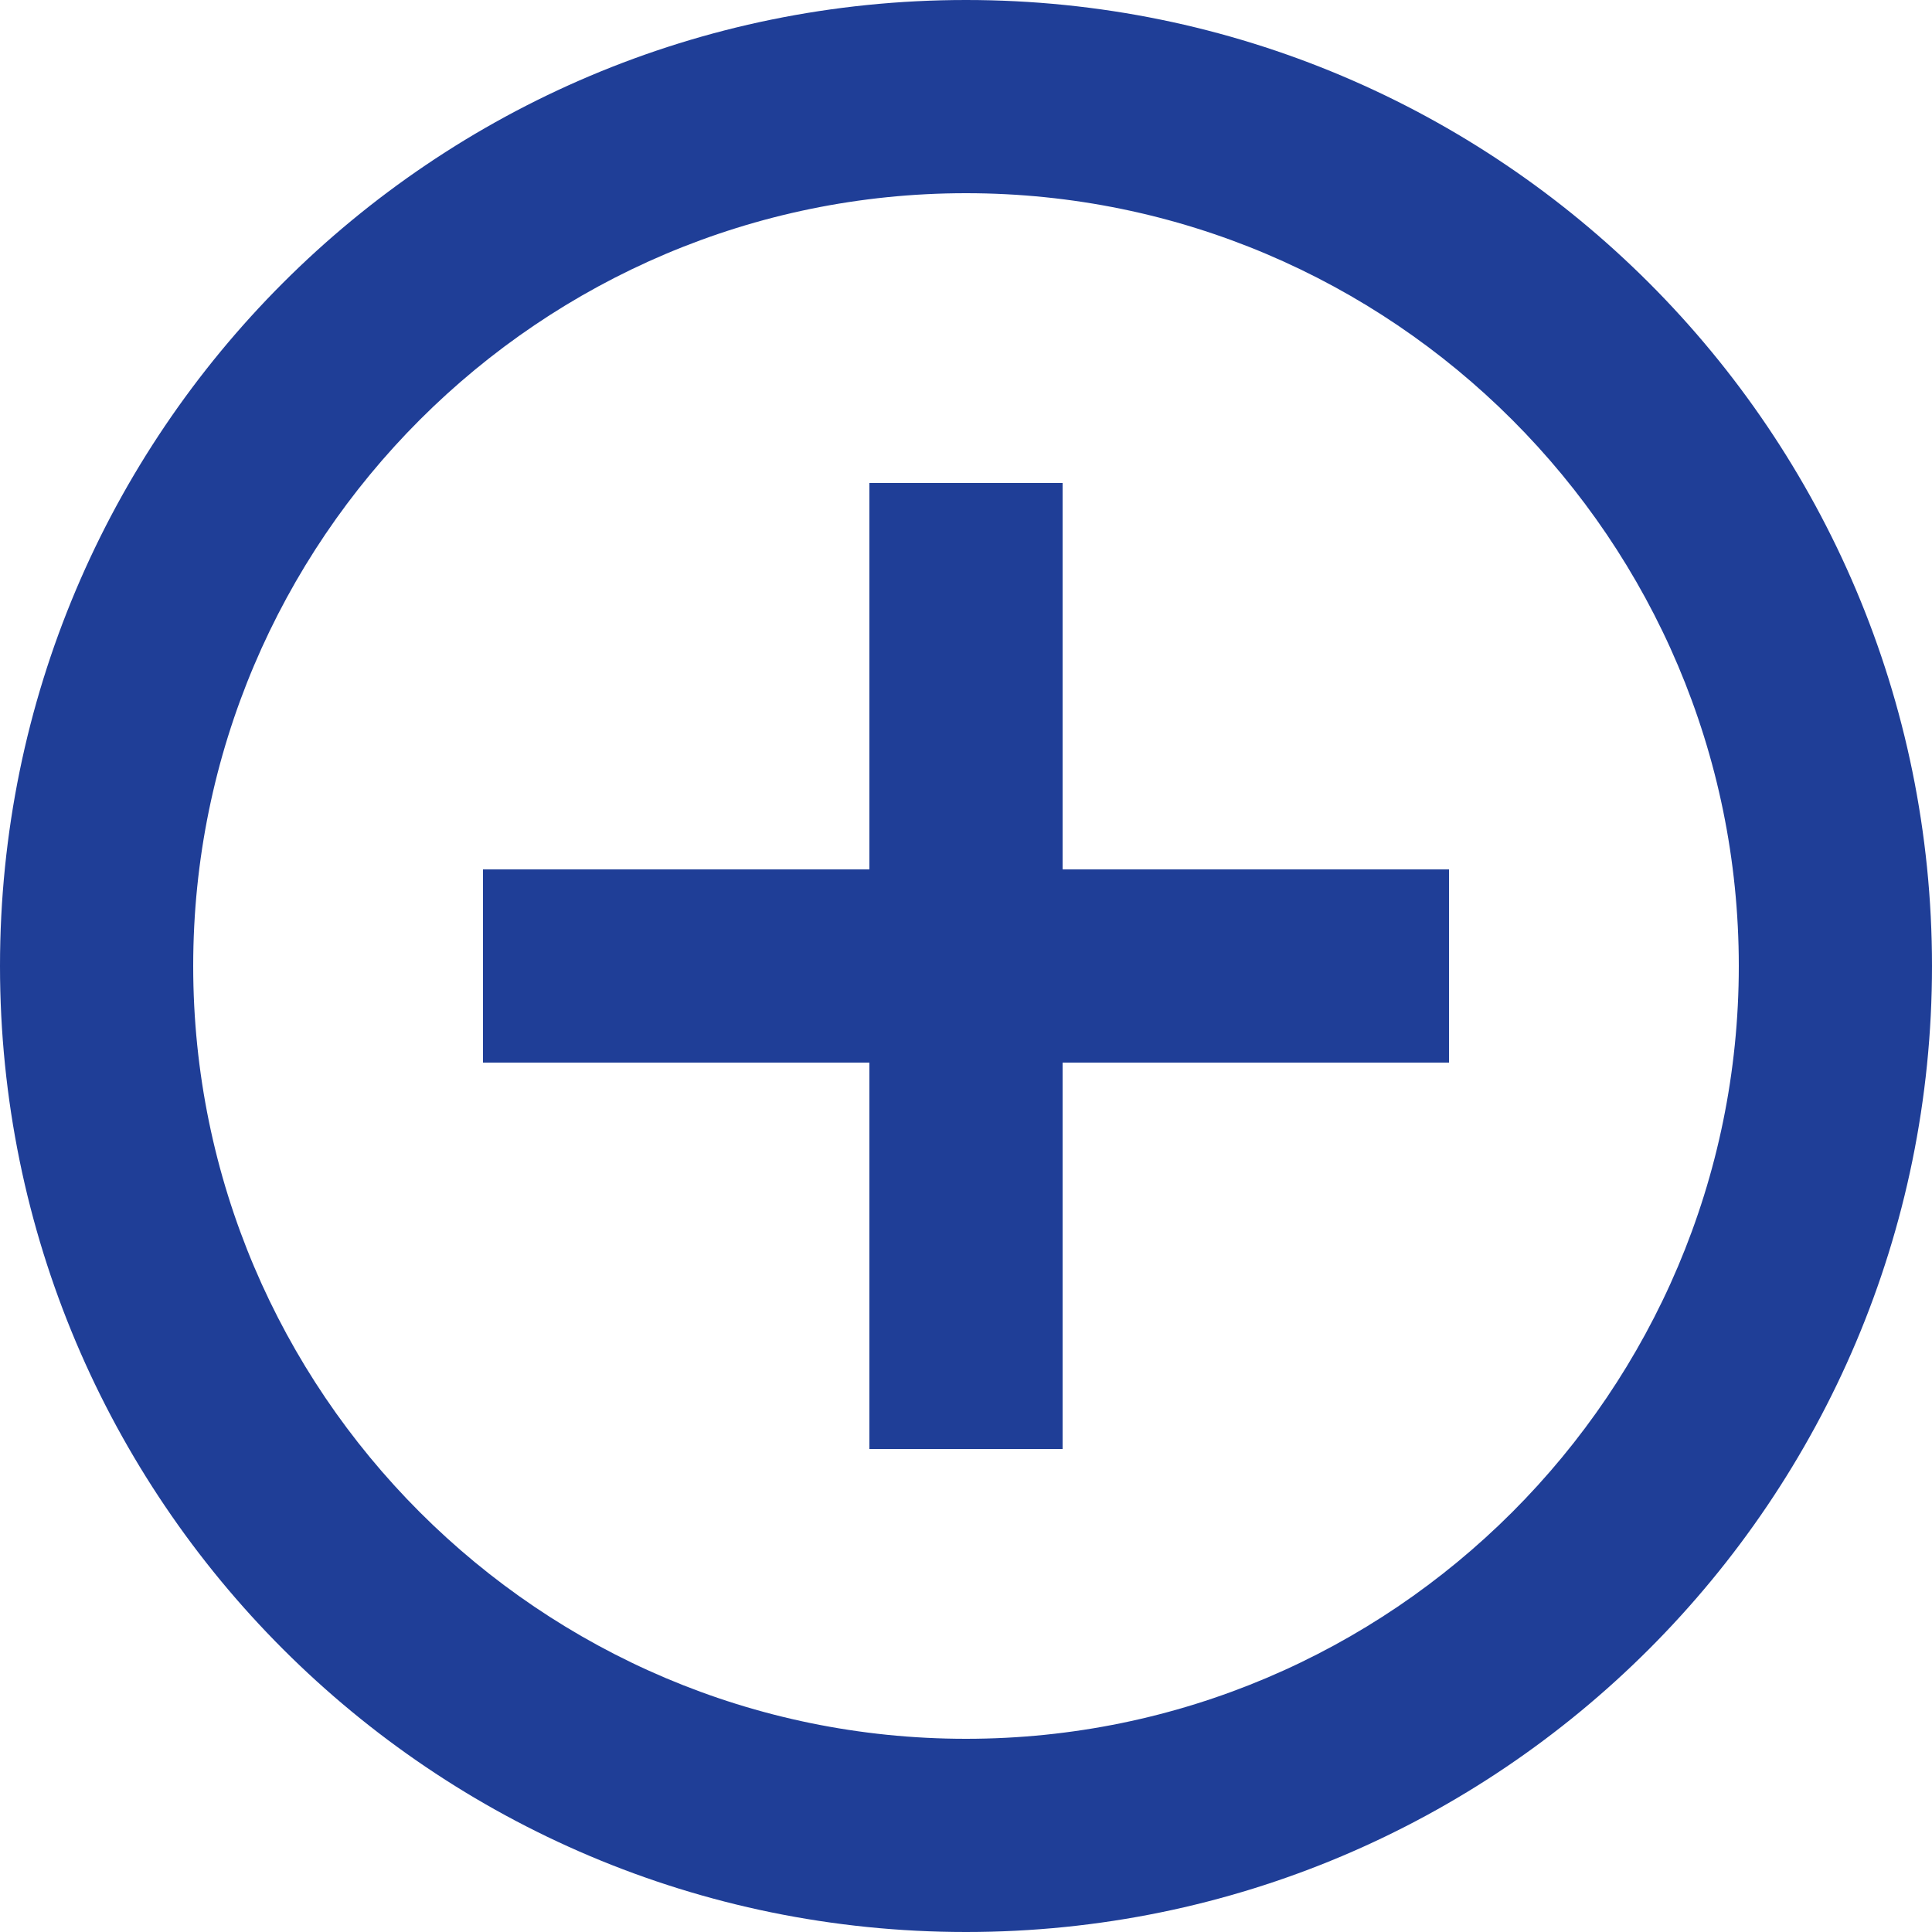 <svg width="20" height="20" viewBox="0 0 20 20" fill="none" xmlns="http://www.w3.org/2000/svg">
<path d="M10 2C14.411 2 18 5.589 18 10C18 14.411 14.411 18 10 18C5.589 18 2 14.411 2 10C2 5.589 5.589 2 10 2ZM10 0C4.477 0 0 4.477 0 10C0 15.523 4.477 20 10 20C15.523 20 20 15.523 20 10C20 4.477 15.523 0 10 0ZM15 9H11V5H9V9H5V11H9V15H11V11H15V9Z" fill="#1F3E97"/>
</svg>
